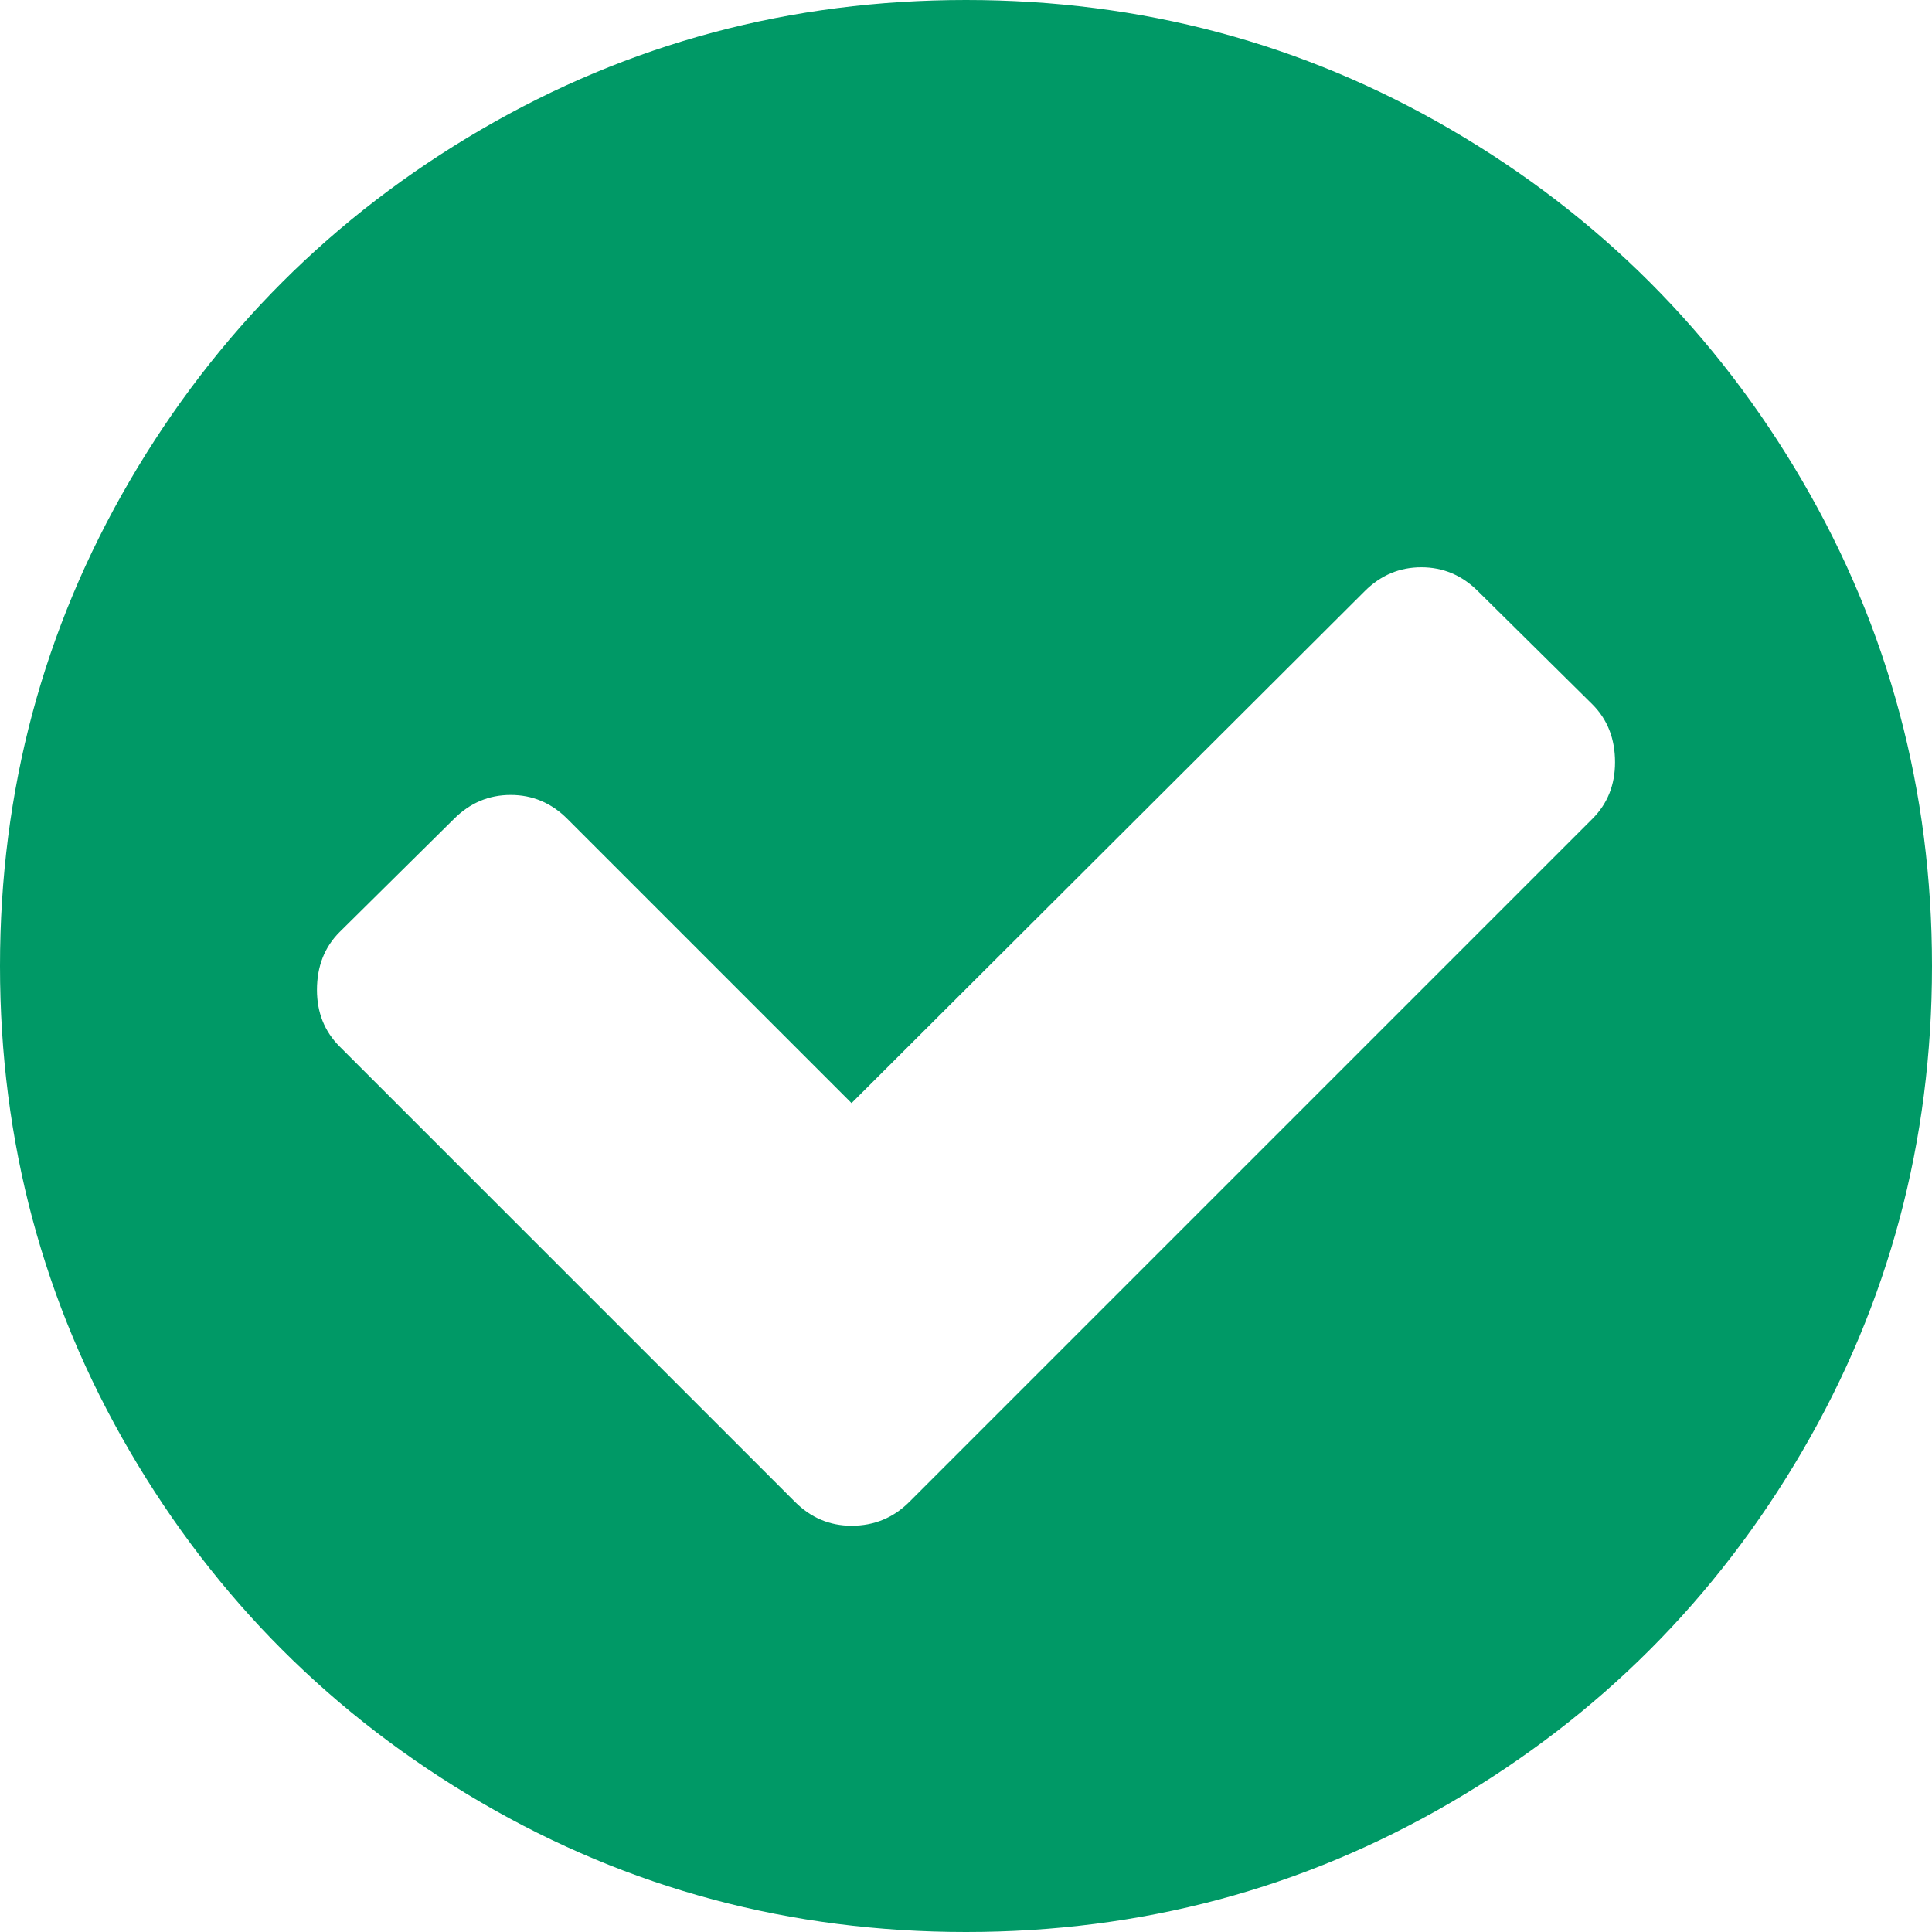 ﻿<?xml version="1.0" encoding="utf-8"?>
<svg version="1.1" xmlns:xlink="http://www.w3.org/1999/xlink" width="50px" height="50px" xmlns="http://www.w3.org/2000/svg">
  <g transform="matrix(1 0 0 1 -163 -349 )">
    <path d="M 41.211 21.191  C 41.602 20.801  41.797 20.312  41.797 19.727  C 41.797 19.119  41.602 18.62  41.211 18.229  L 38.249 15.299  C 37.836 14.887  37.348 14.681  36.784 14.681  C 36.22 14.681  35.731 14.887  35.319 15.299  L 22.038 28.548  L 14.681 21.191  C 14.269 20.779  13.78 20.573  13.216 20.573  C 12.652 20.573  12.164 20.779  11.751 21.191  L 8.789 24.121  C 8.398 24.512  8.203 25.011  8.203 25.618  C 8.203 26.204  8.398 26.693  8.789 27.083  L 20.573 38.867  C 20.985 39.28  21.474 39.486  22.038 39.486  C 22.624 39.486  23.123 39.28  23.535 38.867  L 41.211 21.191  Z M 46.647 12.451  C 48.882 16.281  50 20.464  50 25  C 50 29.536  48.882 33.719  46.647 37.549  C 44.412 41.379  41.379 44.412  37.549 46.647  C 33.719 48.882  29.536 50  25 50  C 20.464 50  16.281 48.882  12.451 46.647  C 8.621 44.412  5.588 41.379  3.353 37.549  C 1.118 33.719  0 29.536  0 25  C 0 20.464  1.118 16.281  3.353 12.451  C 5.588 8.621  8.621 5.588  12.451 3.353  C 16.281 1.118  20.464 0  25 0  C 29.536 0  33.719 1.118  37.549 3.353  C 41.379 5.588  44.412 8.621  46.647 12.451  Z " fill-rule="nonzero" fill="#009966" stroke="none" transform="matrix(1 0 0 1 163 349 )" />
  </g>
</svg>
